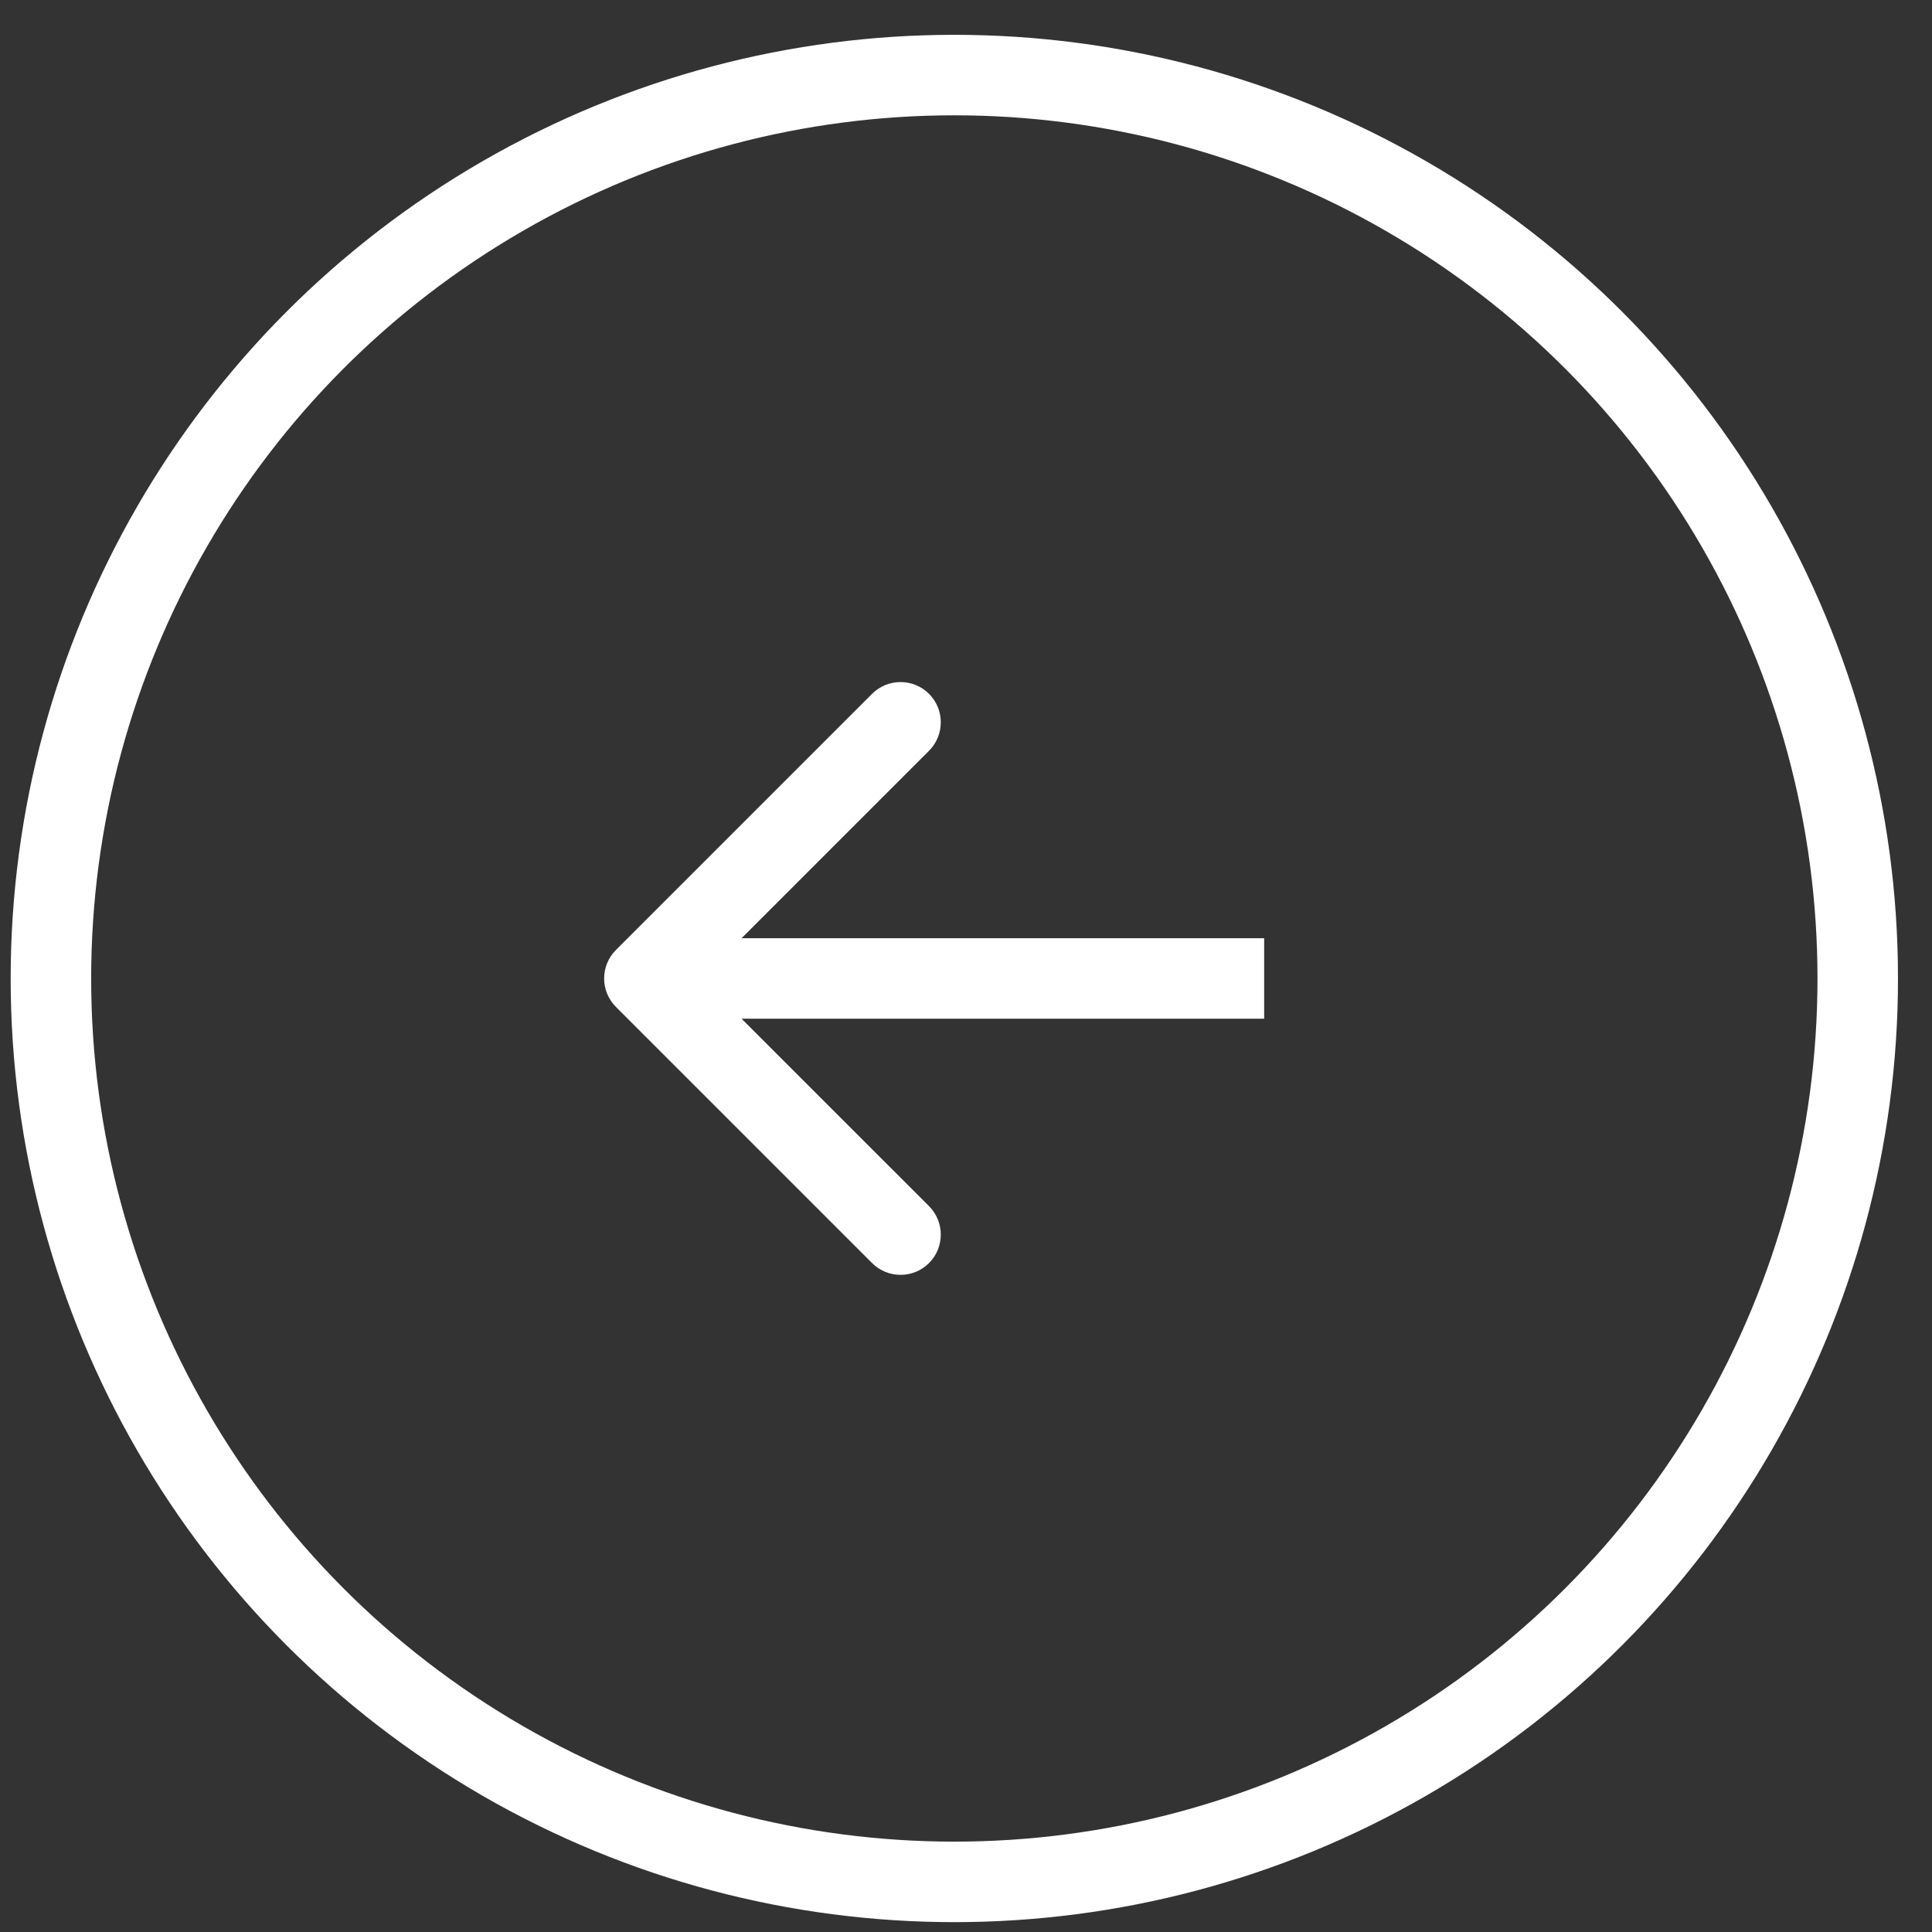 <svg width="48" height="48" viewBox="0 0 48 48" fill="none" xmlns="http://www.w3.org/2000/svg">
<rect x="0" y="0" width="48" height="48" fill="#333333" stroke="none"/>
<circle cx="23.71" cy="24.31" r="22.445" stroke="white" stroke-width="2"/>
<path d="M15.303 23.602C14.912 23.993 14.912 24.626 15.303 25.017L21.667 31.381C22.057 31.771 22.69 31.771 23.081 31.381C23.471 30.99 23.471 30.357 23.081 29.966L17.424 24.31L23.081 18.653C23.471 18.262 23.471 17.629 23.081 17.238C22.69 16.848 22.057 16.848 21.667 17.238L15.303 23.602ZM31.408 23.31L16.01 23.31L16.01 25.31L31.408 25.31L31.408 23.31Z" fill="white"/>
</svg>
